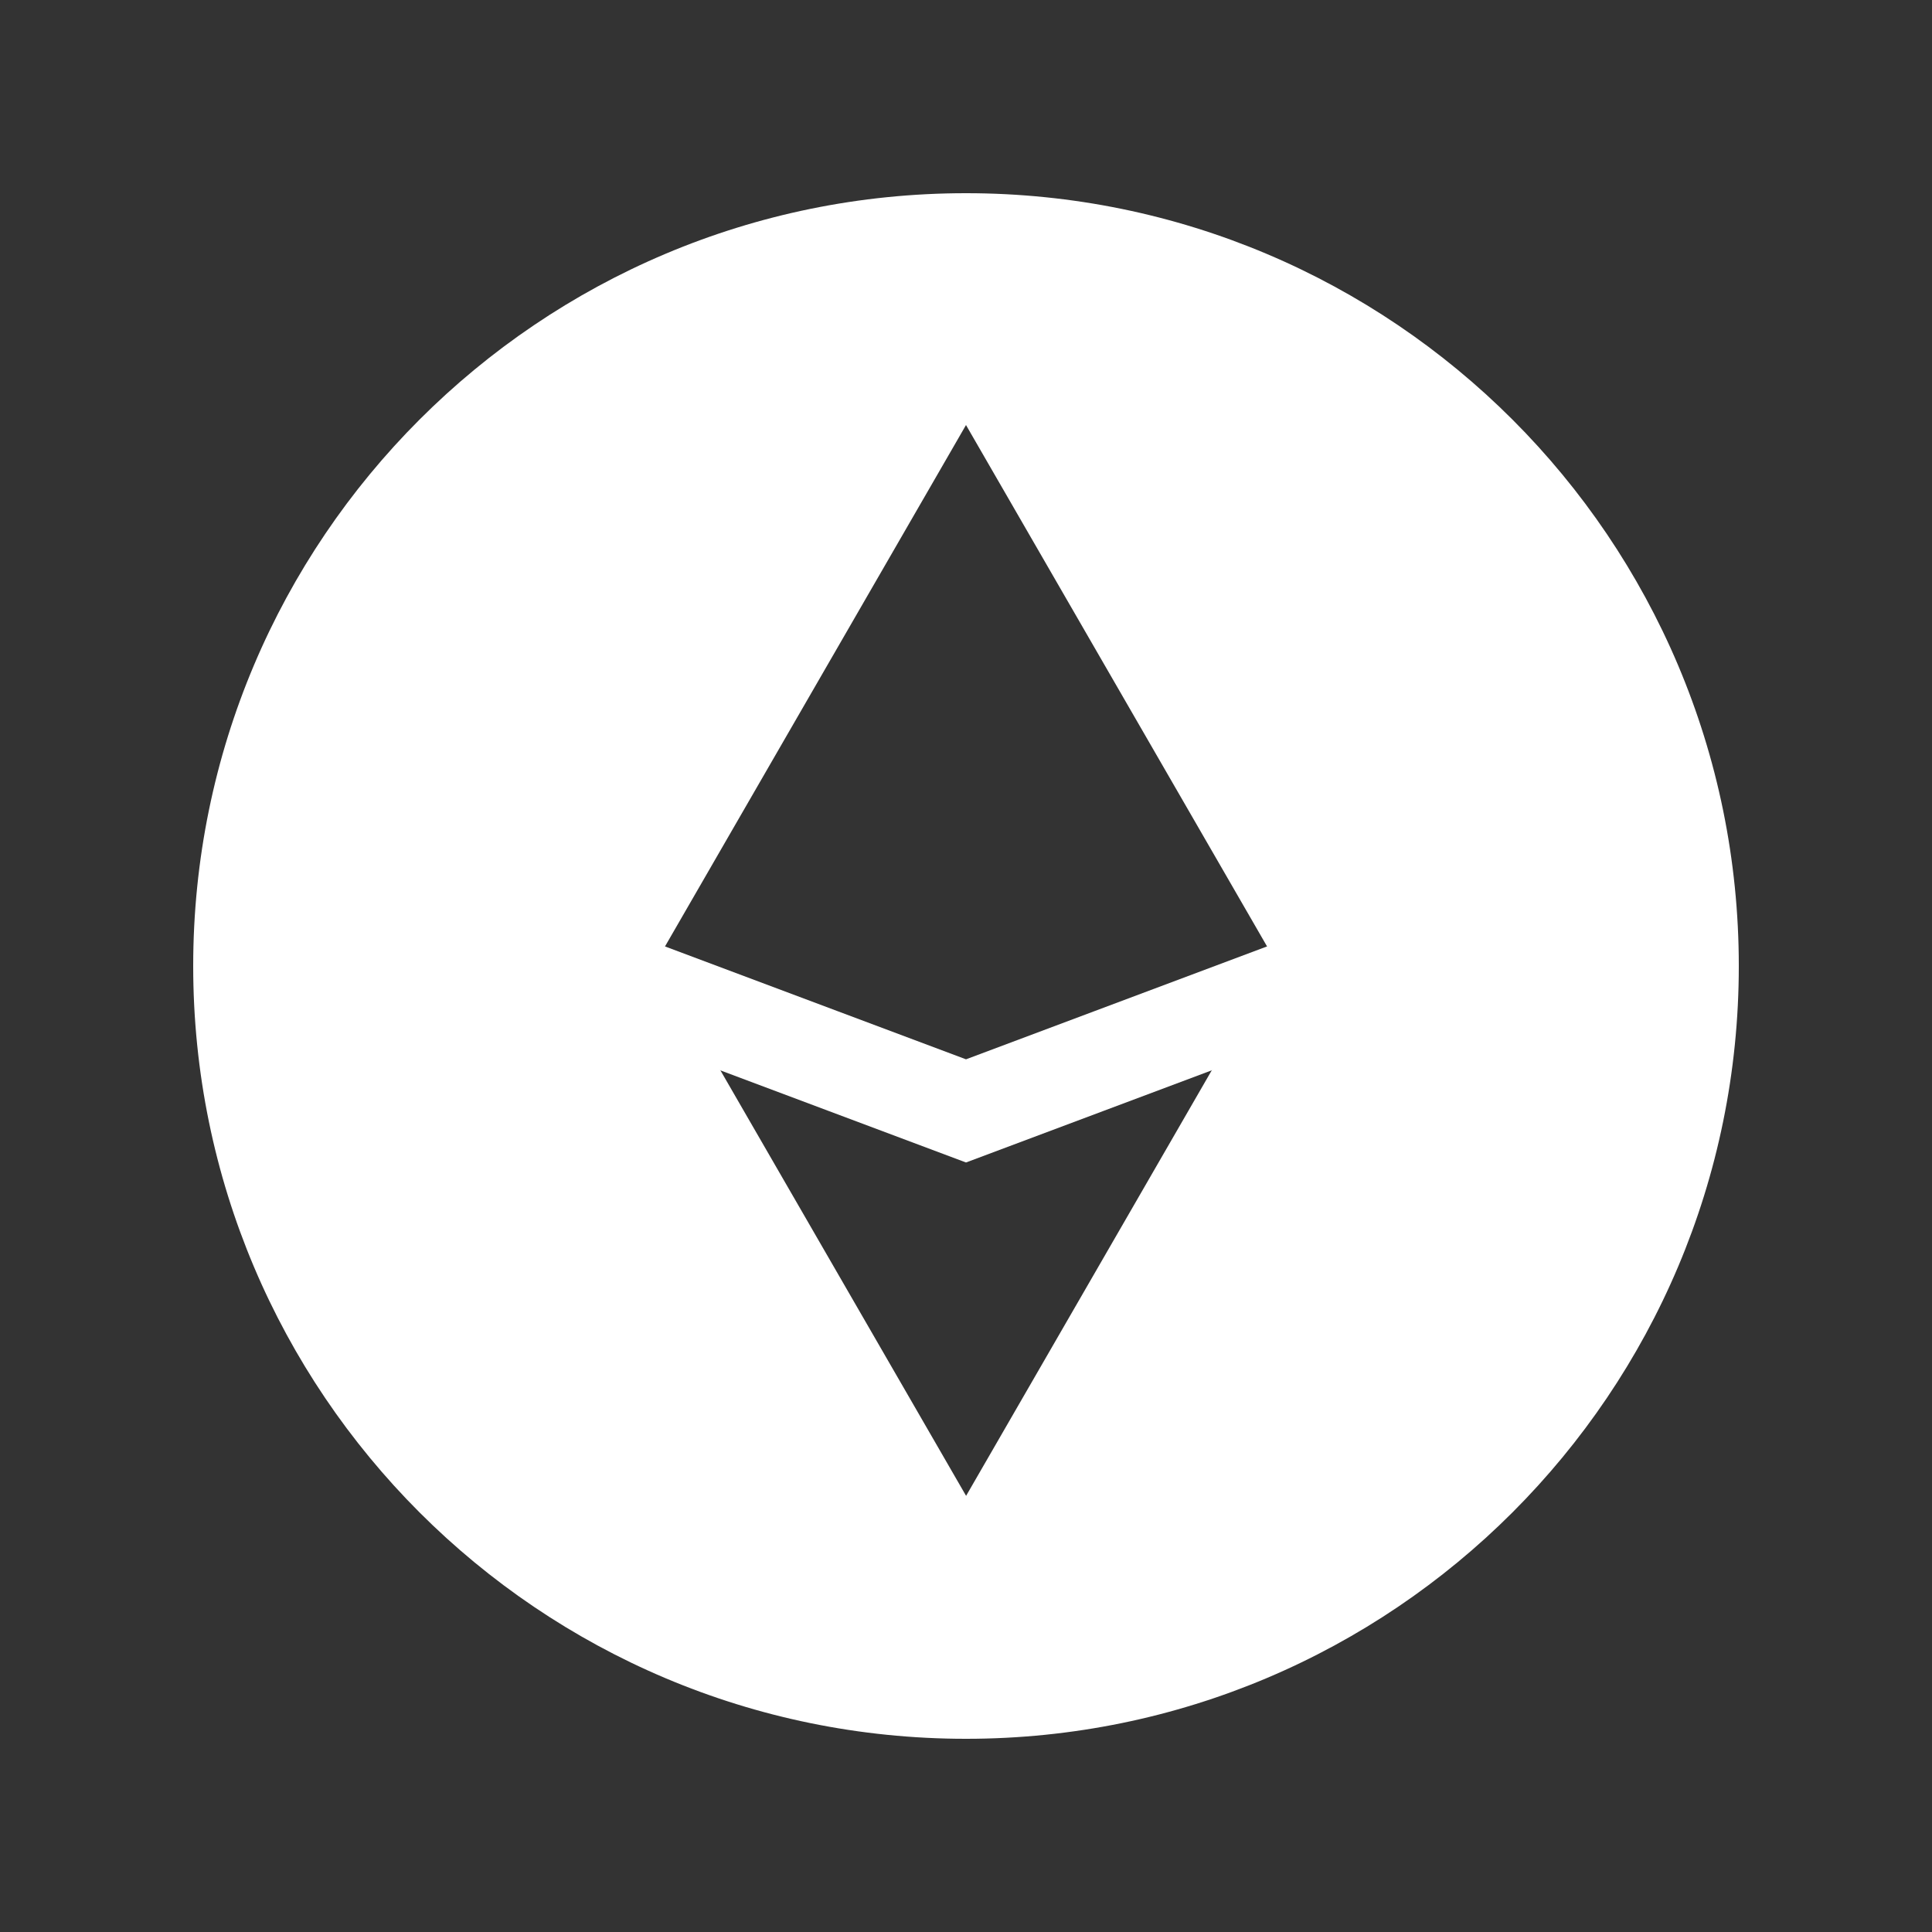 <svg width="20" height="20" viewBox="0 0 20 20" fill="none" xmlns="http://www.w3.org/2000/svg">
<rect x="0" y="0" width="20" height="20" fill="#333333" stroke="none"/>
<path fill-rule="evenodd" clip-rule="evenodd" d="M10 18C14.418 18 18 14.418 18 10C18 5.582 14.418 2 10 2C5.582 2 2 5.582 2 10C2 14.418 5.582 18 10 18ZM10 4.4L13.2 9.942H13.201L10.001 15.485L6.801 9.943H6.8L10 4.4Z" fill="white"/>
<path d="M6 10L10 11.5L14 10" stroke="white"/>
</svg>
